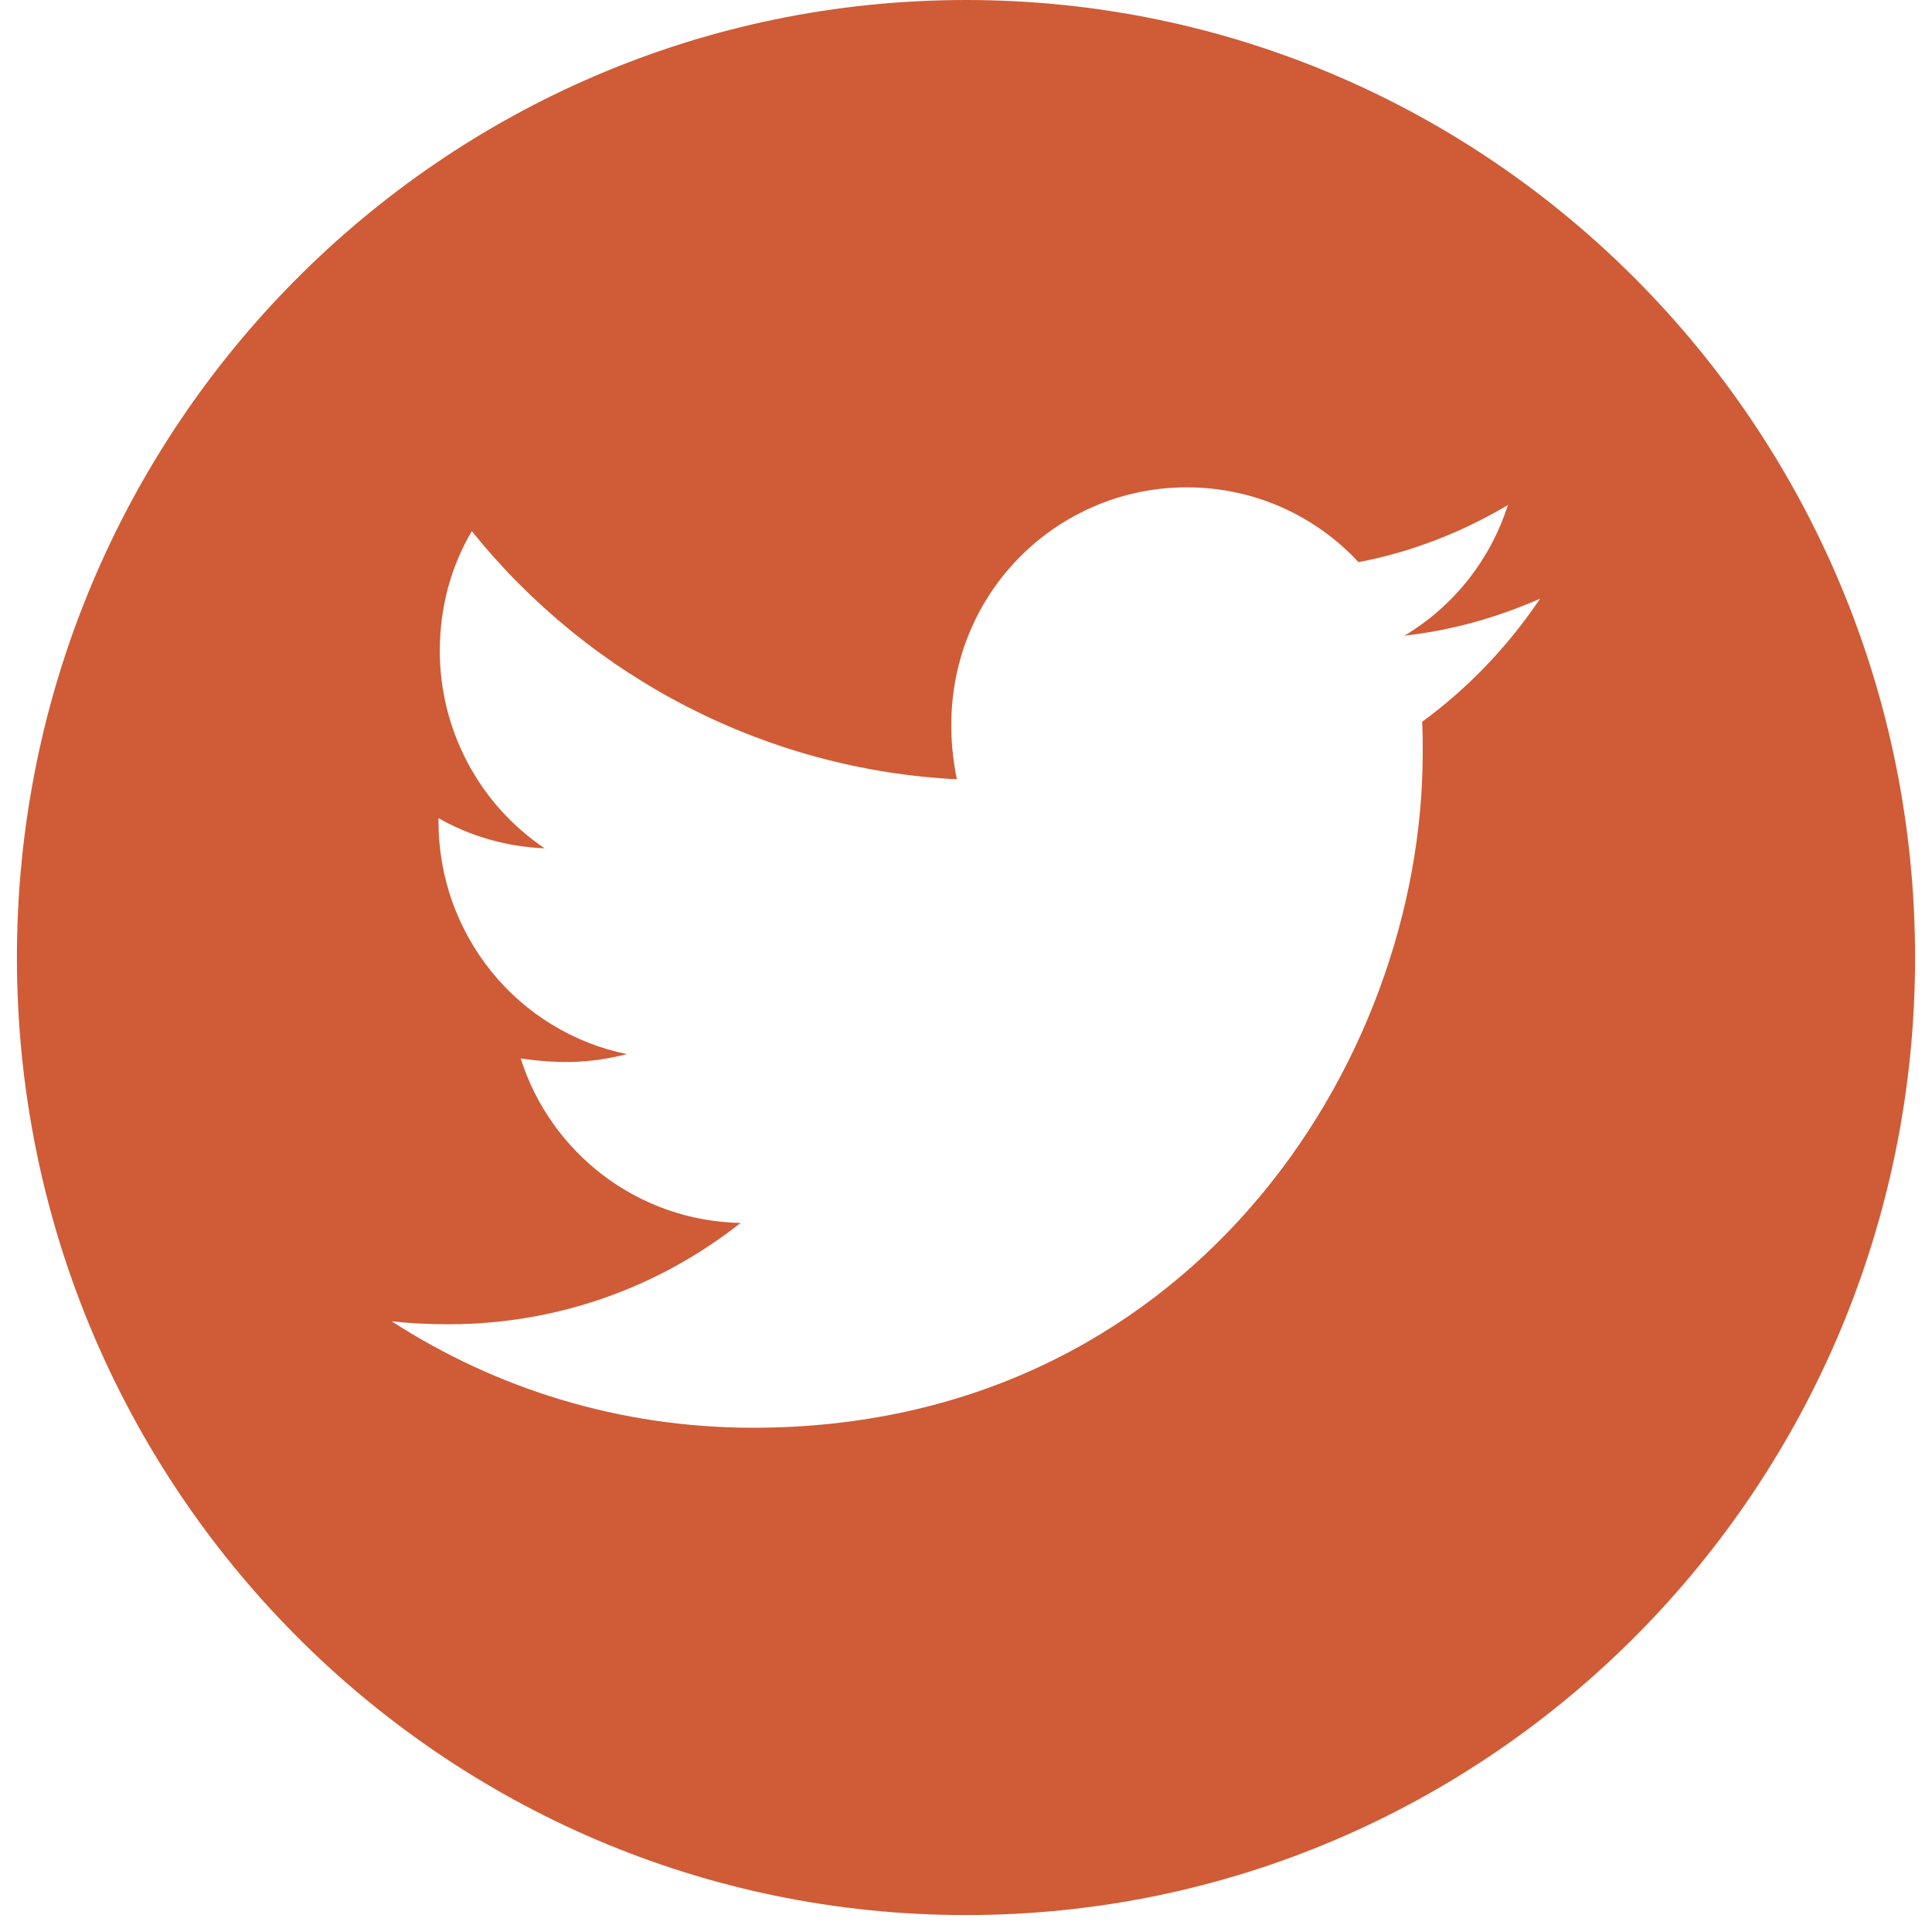 <svg width="25" height="25" viewBox="0 0 25 25" fill="none" xmlns="http://www.w3.org/2000/svg">
<path d="M12.5 0C5.718 0 0.219 5.548 0.219 12.39C0.219 19.233 5.718 24.781 12.5 24.781C19.282 24.781 24.781 19.233 24.781 12.39C24.781 5.548 19.282 0 12.5 0ZM18.402 9.34C18.41 9.47 18.41 9.605 18.41 9.738C18.41 13.798 15.345 18.475 9.745 18.475C8.018 18.475 6.417 17.969 5.069 17.098C5.315 17.125 5.551 17.136 5.803 17.136C7.229 17.136 8.539 16.649 9.583 15.825C8.246 15.798 7.122 14.913 6.738 13.696C7.207 13.765 7.629 13.765 8.111 13.64C7.423 13.499 6.803 13.122 6.359 12.572C5.915 12.023 5.673 11.335 5.674 10.626V10.587C6.077 10.817 6.552 10.958 7.048 10.977C6.631 10.697 6.289 10.317 6.052 9.871C5.815 9.425 5.691 8.927 5.691 8.422C5.691 7.849 5.839 7.326 6.105 6.873C6.869 7.822 7.823 8.599 8.905 9.152C9.986 9.705 11.171 10.023 12.382 10.084C11.952 7.996 13.498 6.306 15.356 6.306C16.234 6.306 17.023 6.676 17.579 7.274C18.267 7.144 18.925 6.884 19.512 6.535C19.285 7.246 18.808 7.846 18.174 8.225C18.788 8.159 19.381 7.987 19.929 7.747C19.515 8.361 18.997 8.906 18.402 9.34Z" fill="#CF5C36"/>
</svg>

